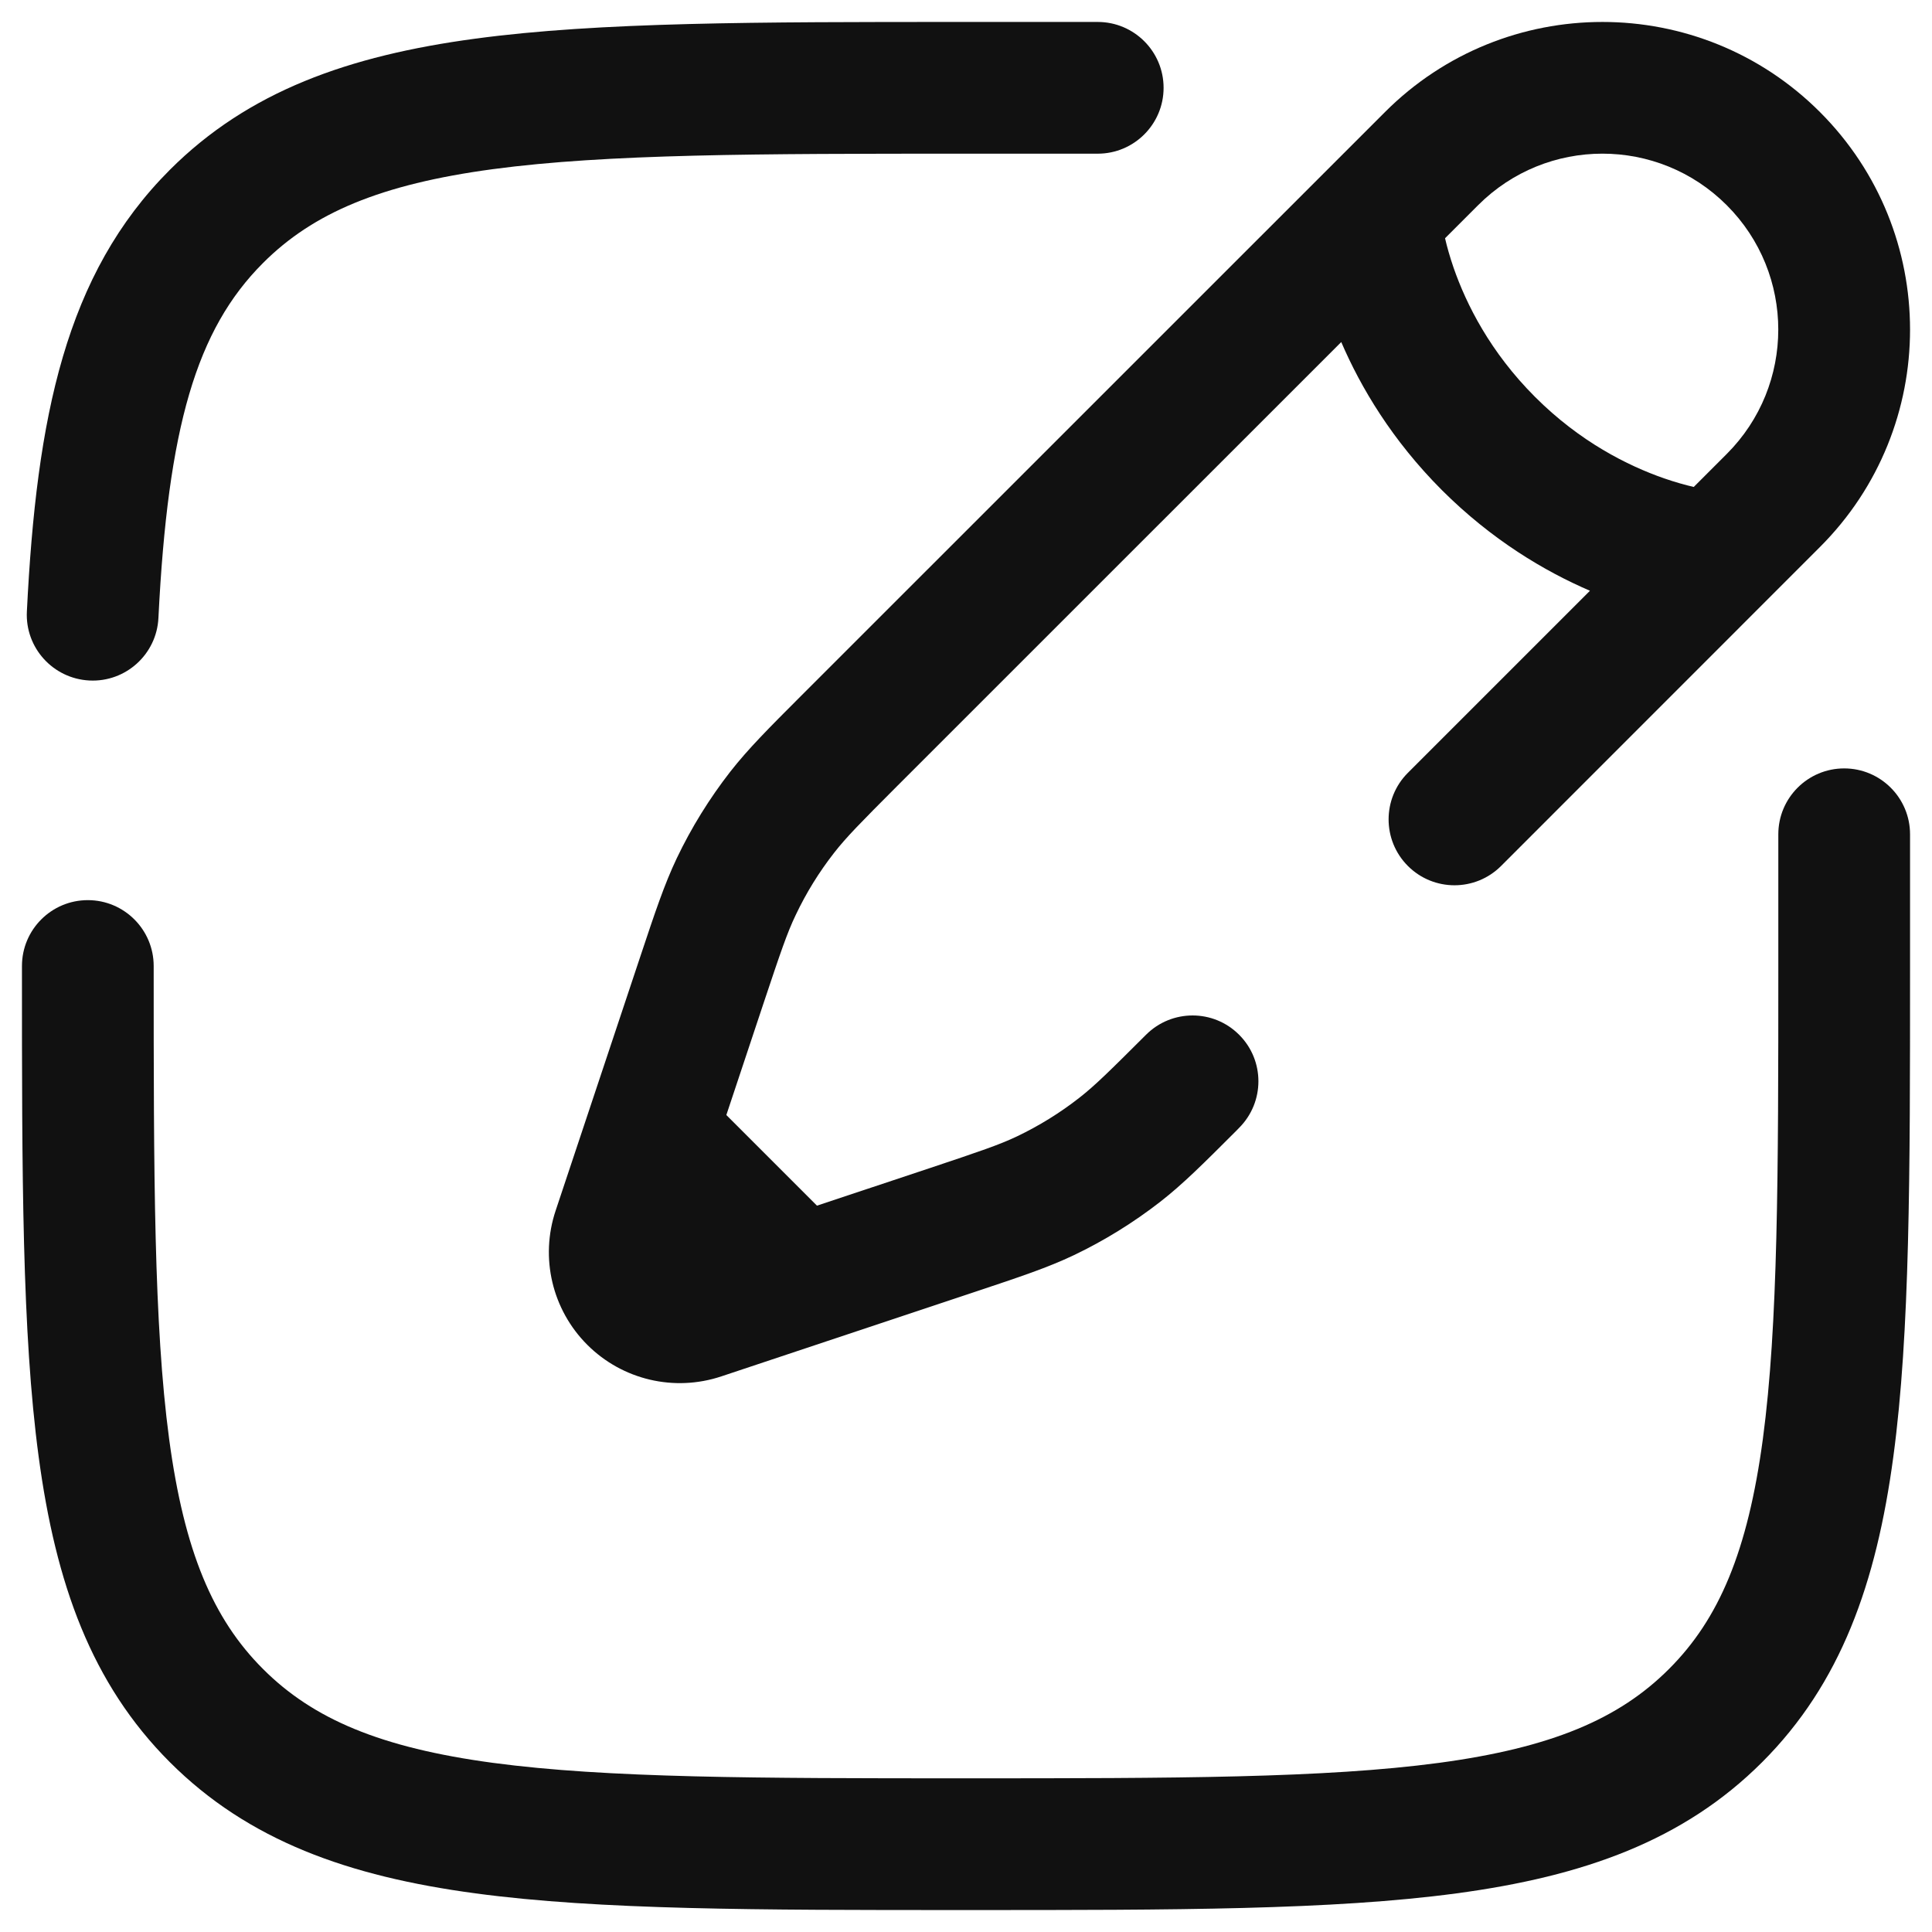 <svg width="22" height="22" viewBox="0 0 22 22" fill="none" xmlns="http://www.w3.org/2000/svg">
<path fill-rule="evenodd" clip-rule="evenodd" d="M10.943 0.25H12.5C12.914 0.25 13.25 0.586 13.25 1C13.25 1.414 12.914 1.75 12.5 1.75H11C8.622 1.75 6.914 1.752 5.614 1.926C4.335 2.098 3.564 2.425 2.995 2.995C2.235 3.755 1.912 4.865 1.804 7.037C1.784 7.451 1.431 7.77 1.018 7.749C0.604 7.728 0.285 7.376 0.306 6.963C0.416 4.748 0.746 3.122 1.934 1.934C2.829 1.039 3.969 0.634 5.414 0.44C6.825 0.25 8.634 0.25 10.943 0.25ZM21 8.75C21.414 8.75 21.75 9.086 21.75 9.5V11.057C21.75 13.366 21.75 15.175 21.56 16.586C21.366 18.031 20.961 19.171 20.066 20.066C19.171 20.961 18.031 21.366 16.586 21.56C15.175 21.75 13.366 21.75 11.057 21.75H10.943C8.634 21.75 6.825 21.75 5.414 21.56C3.969 21.366 2.829 20.961 1.934 20.066C1.039 19.171 0.634 18.031 0.44 16.586C0.25 15.175 0.25 13.366 0.25 11.057V11C0.25 10.586 0.586 10.25 1 10.25C1.414 10.25 1.75 10.586 1.75 11C1.75 13.378 1.752 15.086 1.926 16.386C2.098 17.665 2.425 18.436 2.995 19.005C3.564 19.575 4.335 19.902 5.614 20.074C6.914 20.248 8.622 20.25 11 20.25C13.378 20.25 15.086 20.248 16.386 20.074C17.665 19.902 18.436 19.575 19.005 19.005C19.575 18.436 19.902 17.665 20.074 16.386C20.248 15.086 20.25 13.378 20.25 11V9.5C20.25 9.086 20.586 8.75 21 8.75Z" fill="#111111"/>
<path fill-rule="evenodd" clip-rule="evenodd" d="M15.771 1.276C17.138 -0.092 19.356 -0.092 20.724 1.276C22.092 2.644 22.092 4.862 20.724 6.229L17.093 9.861C16.8 10.154 16.325 10.154 16.032 9.861C15.739 9.568 15.739 9.093 16.032 8.8L18.105 6.727C17.589 6.505 16.988 6.149 16.419 5.581C15.851 5.012 15.495 4.411 15.273 3.895L10.217 8.95C9.801 9.367 9.638 9.532 9.499 9.71C9.327 9.93 9.18 10.168 9.061 10.419C8.963 10.623 8.889 10.843 8.702 11.402L8.271 12.697L9.303 13.729L10.598 13.298C11.157 13.111 11.377 13.037 11.581 12.94C11.832 12.82 12.07 12.673 12.29 12.501C12.468 12.362 12.633 12.199 13.05 11.783C13.343 11.49 13.818 11.49 14.11 11.783C14.403 12.075 14.403 12.55 14.11 12.843L14.076 12.878C13.705 13.249 13.472 13.482 13.213 13.684C12.907 13.922 12.576 14.127 12.226 14.294C11.929 14.435 11.617 14.539 11.119 14.705L8.214 15.673C7.678 15.852 7.087 15.713 6.687 15.313C6.287 14.913 6.148 14.322 6.327 13.786L7.295 10.881C7.461 10.383 7.565 10.071 7.706 9.774C7.873 9.424 8.078 9.093 8.316 8.787C8.519 8.528 8.751 8.295 9.122 7.924L15.771 1.276ZM16.455 2.713C16.477 2.809 16.509 2.923 16.553 3.051C16.697 3.464 16.968 4.008 17.48 4.52C17.992 5.032 18.536 5.303 18.949 5.447C19.077 5.491 19.191 5.523 19.287 5.545L19.663 5.169C20.445 4.387 20.445 3.119 19.663 2.337C18.881 1.554 17.613 1.554 16.831 2.337L16.455 2.713Z" fill="#111111"/>
</svg>
